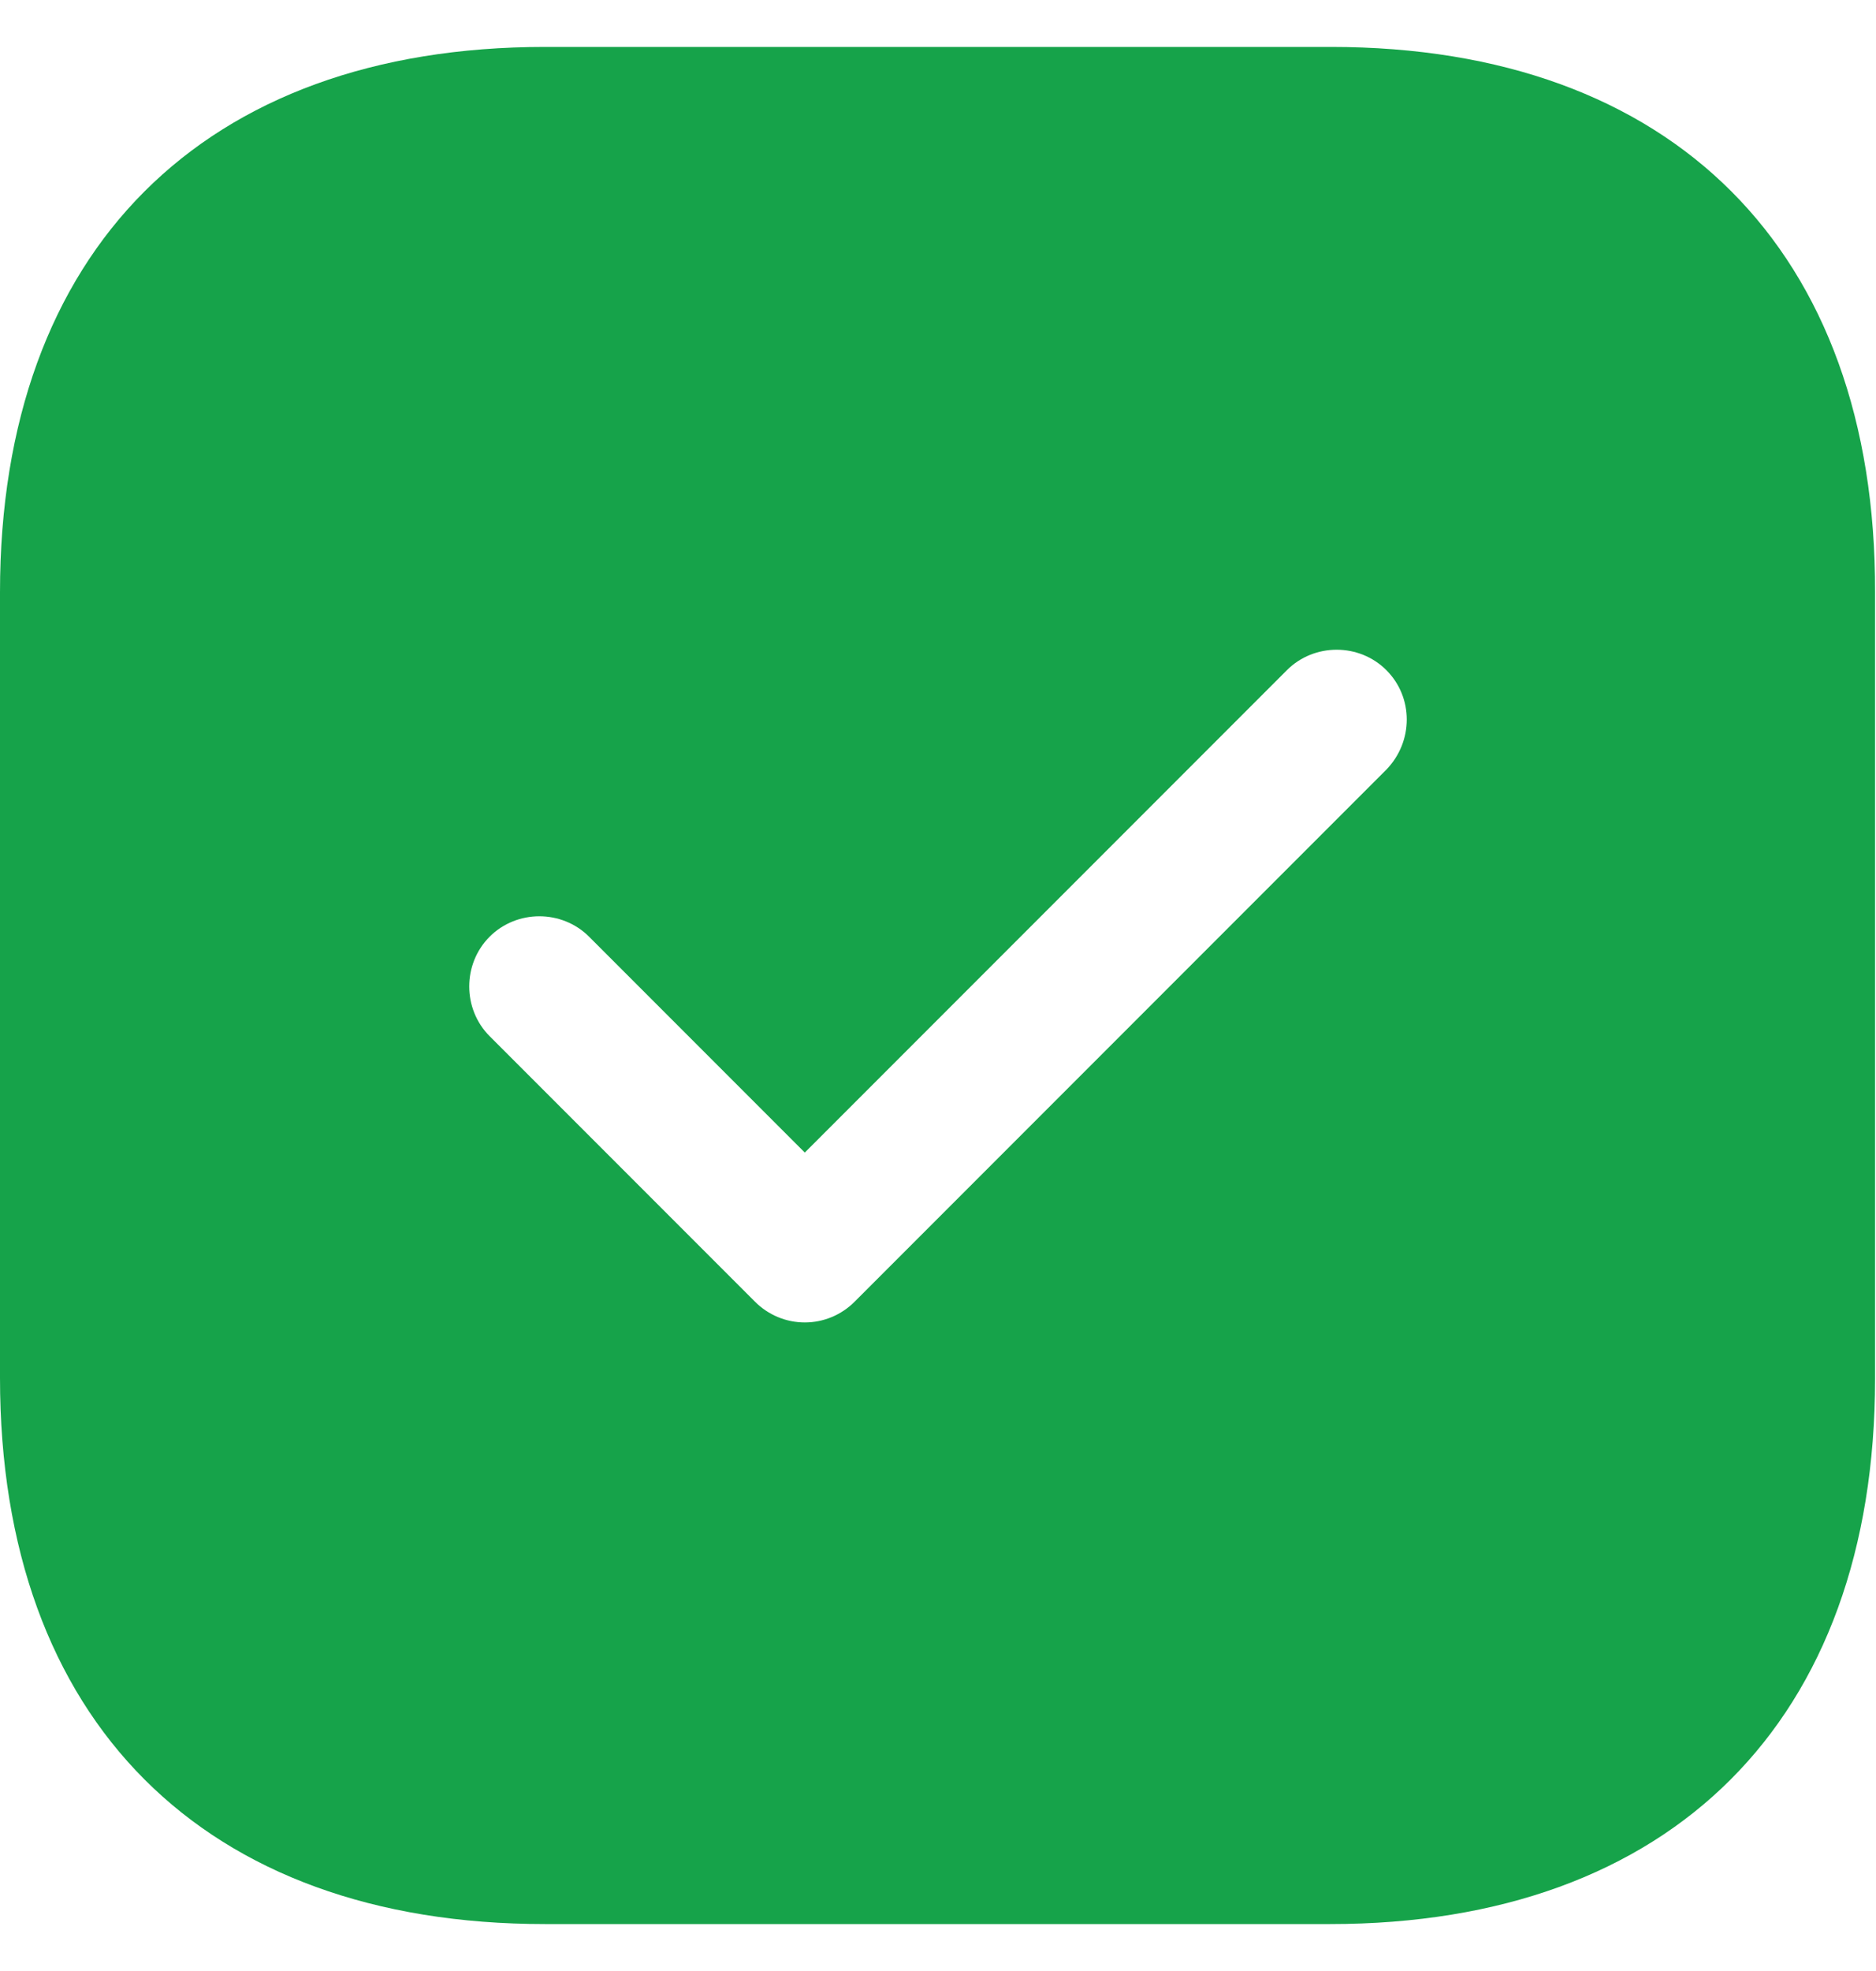 <svg width="20" height="21" viewBox="0 0 20 21" fill="none" xmlns="http://www.w3.org/2000/svg">
<path d="M14.19 0.5H5.81C2.17 0.5 0 2.67 0 6.31V14.68C0 18.33 2.17 20.5 5.81 20.5H14.18C17.82 20.5 19.99 18.33 19.99 14.69V6.31C20 2.67 17.83 0.5 14.19 0.5ZM14.78 8.2L9.11 13.87C8.97 14.01 8.78 14.09 8.58 14.09C8.38 14.09 8.19 14.01 8.05 13.87L5.22 11.04C4.93 10.75 4.93 10.27 5.22 9.98C5.51 9.69 5.99 9.69 6.28 9.98L8.58 12.28L13.72 7.14C14.01 6.85 14.49 6.85 14.78 7.14C15.07 7.43 15.07 7.9 14.78 8.2Z" fill="#16A34A"/>
</svg>
